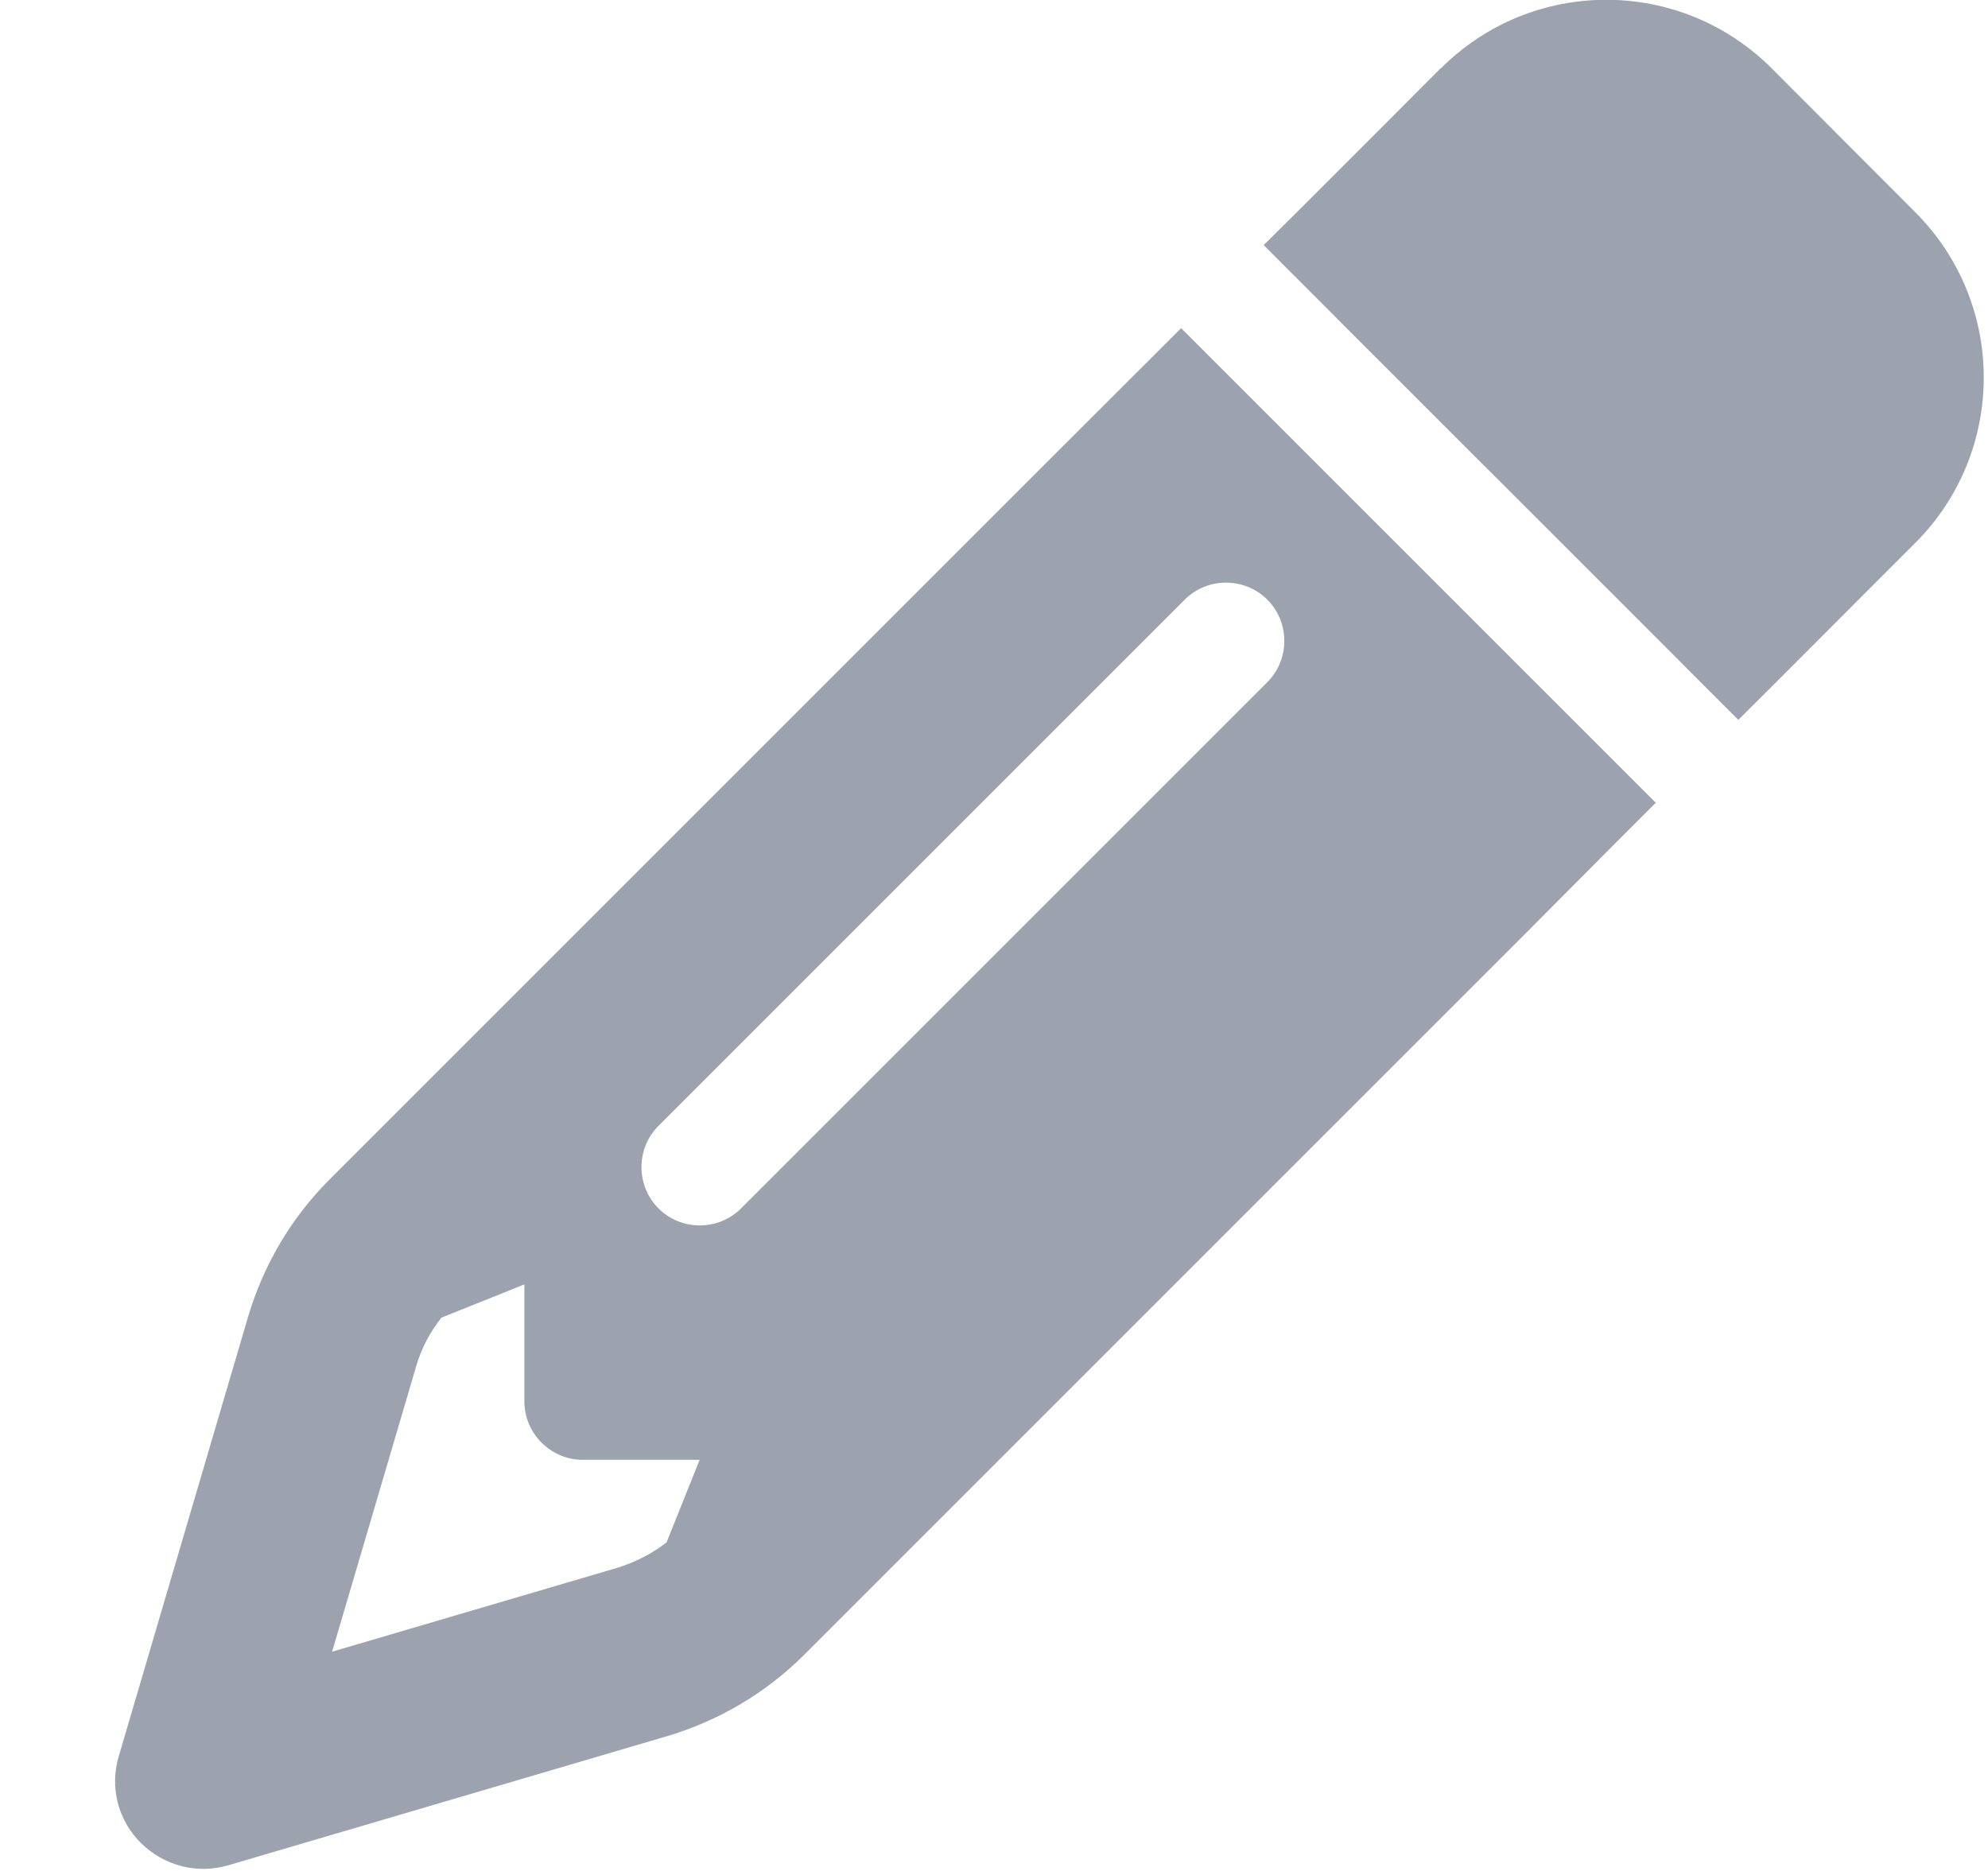 <svg width="17" height="16" viewBox="0 0 17 16" fill="none" xmlns="http://www.w3.org/2000/svg">
<g clip-path="url(#clip0_438_10233)">
<path d="M13.806 7.218L14.159 6.865L13.1 5.806L11.159 3.865L10.1 2.806L9.747 3.159L9.04 3.865L2.815 10.09C2.49 10.415 2.253 10.818 2.122 11.259L1.015 15.021C0.937 15.284 1.009 15.568 1.206 15.762C1.403 15.956 1.684 16.028 1.947 15.953L5.706 14.847C6.147 14.715 6.55 14.478 6.875 14.153L13.1 7.928L13.806 7.218ZM5.984 12.481L5.7 13.19C5.575 13.287 5.434 13.359 5.284 13.406L2.84 14.125L3.559 11.684C3.603 11.531 3.678 11.39 3.775 11.268L4.484 10.984V11.984C4.484 12.259 4.709 12.484 4.984 12.484H5.984V12.481ZM12.319 0.584L11.868 1.037L11.162 1.743L10.806 2.096L11.865 3.156L13.806 5.096L14.865 6.156L15.219 5.803L15.925 5.096L16.378 4.643C17.159 3.862 17.159 2.596 16.378 1.815L15.15 0.584C14.368 -0.197 13.103 -0.197 12.322 0.584H12.319ZM10.837 5.834L6.337 10.334C6.143 10.528 5.825 10.528 5.631 10.334C5.437 10.14 5.437 9.821 5.631 9.628L10.131 5.128C10.325 4.934 10.643 4.934 10.837 5.128C11.031 5.321 11.031 5.64 10.837 5.834Z" fill="#9CA3AF"/>
</g>
<defs>
<clipPath id="clip0_438_10233">
<path d="M0.984 0H16.984V16H0.984V0Z" fill="white"/>
</clipPath>
</defs>
</svg>
